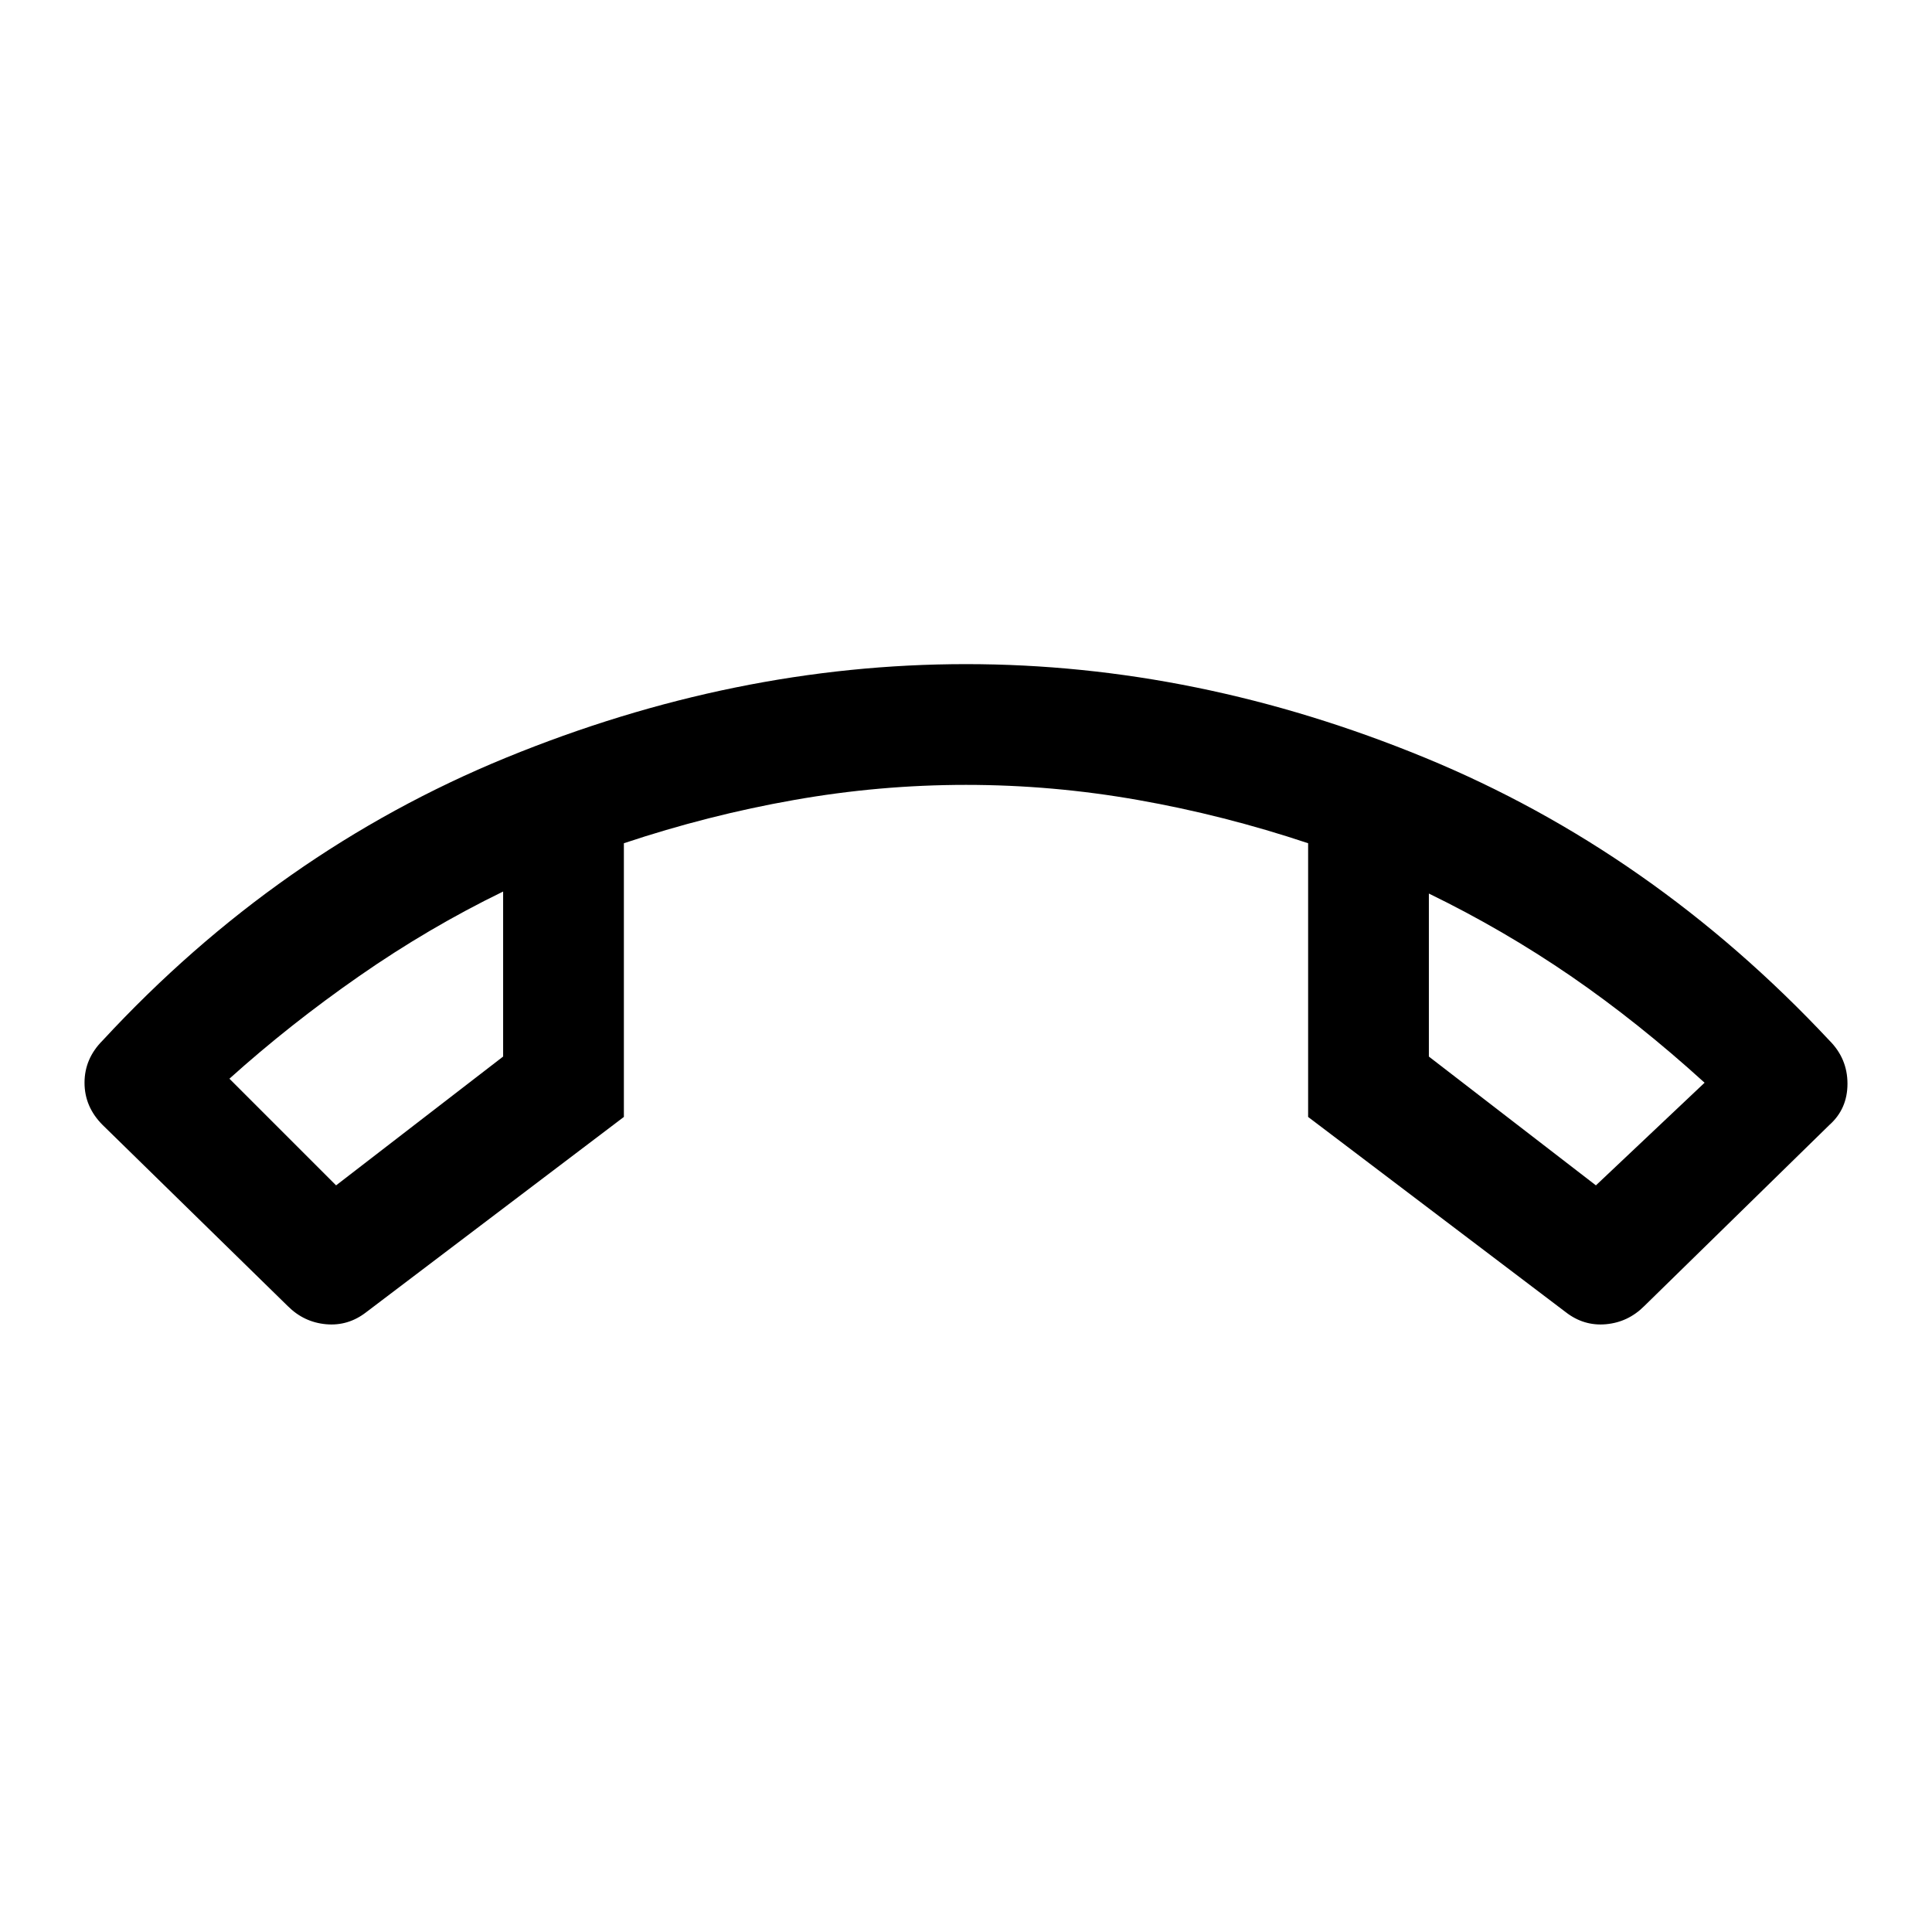 <svg xmlns="http://www.w3.org/2000/svg" height="24" width="24"><path d="M12 8.25Q14.875 8.25 17.7 9.412Q20.525 10.575 22.725 12.925Q22.95 13.15 22.95 13.462Q22.95 13.775 22.725 13.975L20.425 16.225Q20.225 16.425 19.95 16.45Q19.675 16.475 19.45 16.3L16.25 13.875V10.475Q15.2 10.125 14.138 9.938Q13.075 9.75 12 9.75Q10.925 9.75 9.863 9.938Q8.8 10.125 7.75 10.475V13.875L4.55 16.3Q4.325 16.475 4.05 16.45Q3.775 16.425 3.575 16.225L1.275 13.975Q1.05 13.75 1.05 13.45Q1.05 13.15 1.275 12.925Q3.45 10.575 6.287 9.412Q9.125 8.25 12 8.25ZM4.175 14.725 6.25 13.125V11.075Q5.325 11.525 4.463 12.125Q3.6 12.725 2.85 13.4ZM19.825 14.725 21.175 13.45Q20.35 12.7 19.513 12.125Q18.675 11.55 17.75 11.1V13.125ZM17.75 11.1Q17.75 11.1 17.75 11.1Q17.75 11.1 17.75 11.1ZM6.25 11.075Q6.25 11.075 6.25 11.075Q6.25 11.075 6.25 11.075Z"/></svg>